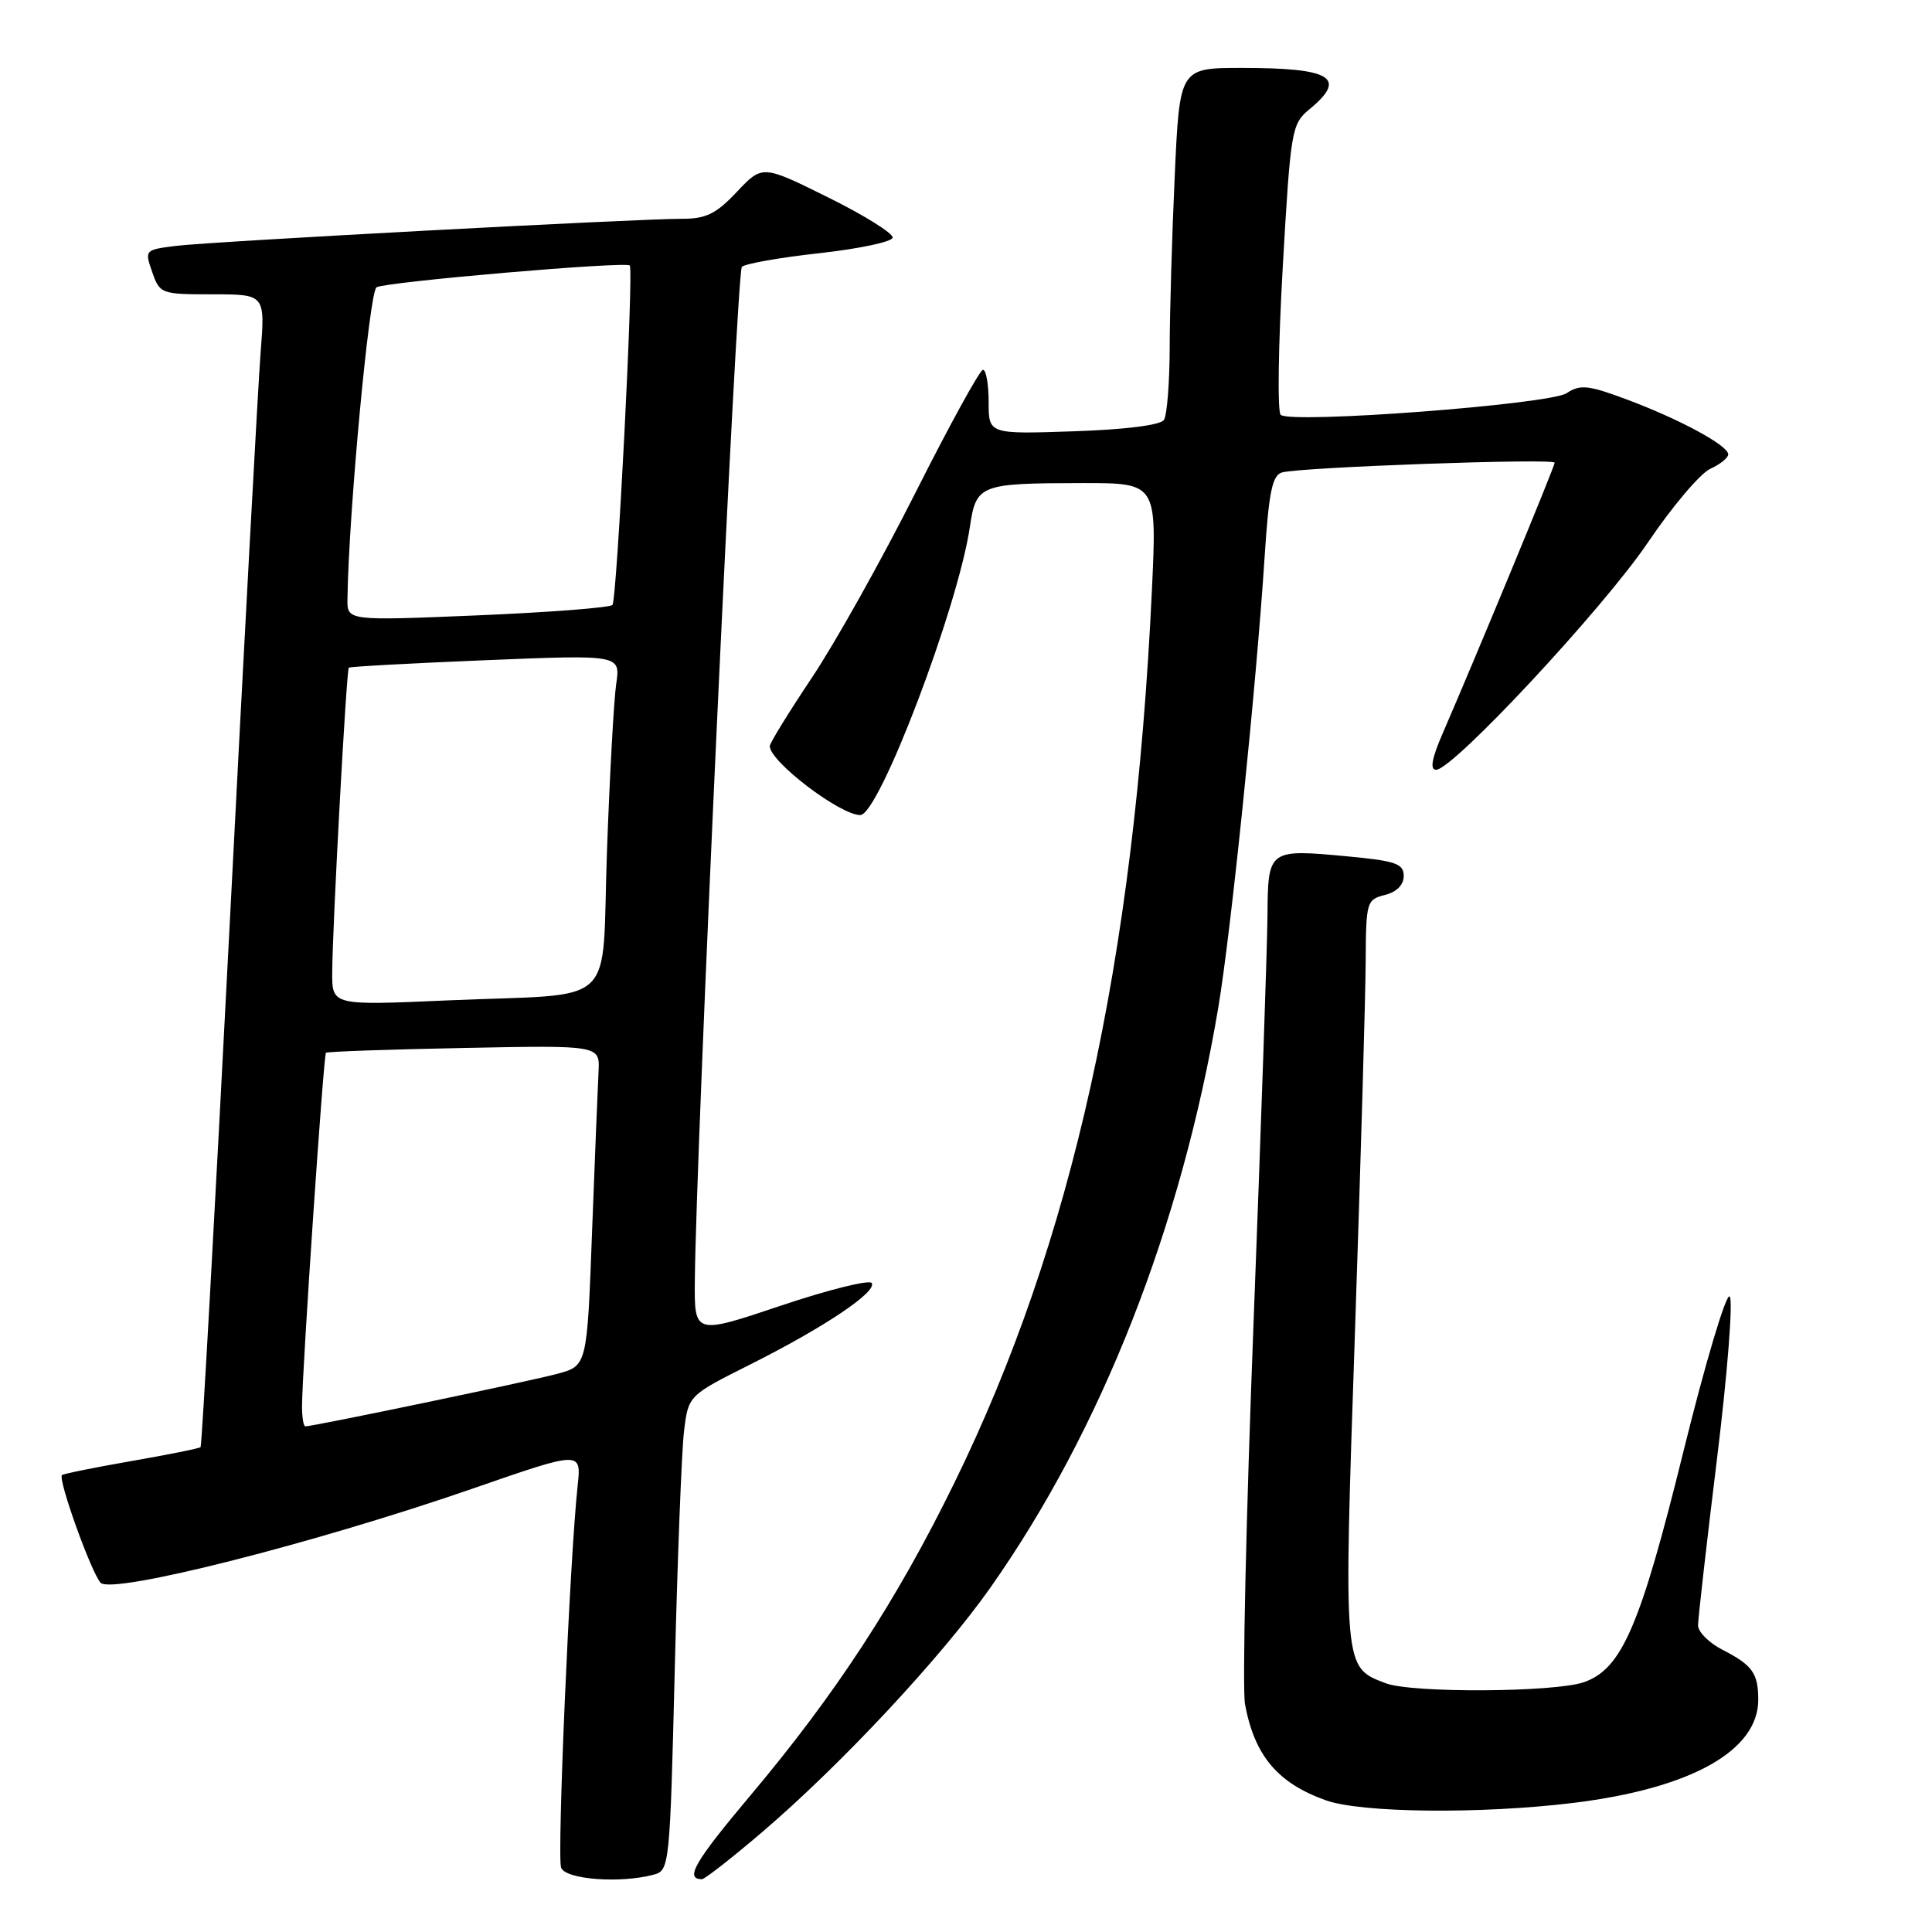 <?xml version="1.0" encoding="UTF-8" standalone="no"?>
<!DOCTYPE svg PUBLIC "-//W3C//DTD SVG 1.1//EN" "http://www.w3.org/Graphics/SVG/1.1/DTD/svg11.dtd" >
<svg xmlns="http://www.w3.org/2000/svg" xmlns:xlink="http://www.w3.org/1999/xlink" version="1.1" viewBox="0 0 256 256">
 <g >
 <path fill="currentColor"
d=" M 86.63 248.40 C 88.71 247.84 88.77 247.26 89.41 221.16 C 89.77 206.50 90.32 192.35 90.63 189.71 C 91.20 184.92 91.20 184.92 99.35 180.83 C 109.23 175.87 116.23 171.18 115.51 170.01 C 115.21 169.54 109.80 170.88 103.49 173.00 C 92.00 176.86 92.00 176.86 92.07 169.68 C 92.23 151.95 97.61 36.05 98.30 35.36 C 98.73 34.94 103.35 34.12 108.57 33.55 C 113.79 32.97 118.16 32.05 118.28 31.50 C 118.40 30.95 114.57 28.55 109.76 26.17 C 101.02 21.84 101.02 21.84 97.64 25.42 C 94.89 28.34 93.54 29.00 90.38 28.99 C 84.30 28.99 27.98 32.00 23.32 32.58 C 19.18 33.10 19.15 33.13 20.17 36.05 C 21.17 38.94 21.35 39.00 28.17 39.00 C 35.14 39.00 35.14 39.00 34.53 46.75 C 34.20 51.01 32.34 85.31 30.41 122.97 C 28.47 160.64 26.75 191.58 26.58 191.75 C 26.42 191.92 22.28 192.75 17.40 193.60 C 12.51 194.45 8.38 195.29 8.21 195.46 C 7.65 196.02 12.13 208.48 13.34 209.73 C 14.86 211.30 41.81 204.47 62.77 197.20 C 77.04 192.25 77.04 192.25 76.54 196.87 C 75.50 206.46 73.79 246.02 74.35 247.48 C 74.96 249.05 82.19 249.59 86.63 248.40 Z  M 101.10 242.67 C 111.54 233.73 124.79 219.53 131.26 210.33 C 145.96 189.44 156.54 162.52 161.43 133.50 C 163.09 123.68 166.47 90.83 167.57 73.77 C 168.13 65.15 168.59 62.96 169.88 62.60 C 172.38 61.90 206.00 60.70 206.00 61.31 C 206.00 61.82 195.69 86.73 191.13 97.25 C 189.72 100.51 189.45 102.00 190.29 102.00 C 192.52 102.01 212.46 80.61 218.37 71.86 C 221.58 67.11 225.29 62.74 226.60 62.13 C 227.92 61.53 229.00 60.67 229.00 60.21 C 229.00 59.03 222.59 55.56 215.58 52.94 C 210.44 51.02 209.39 50.91 207.58 52.10 C 205.32 53.59 171.13 56.18 169.70 54.97 C 169.25 54.60 169.38 45.79 169.97 35.40 C 171.02 17.13 171.14 16.43 173.53 14.46 C 178.57 10.30 176.43 9.00 164.57 9.00 C 156.31 9.00 156.31 9.00 155.66 23.25 C 155.30 31.09 155.00 41.33 154.99 46.00 C 154.98 50.67 154.64 55.01 154.23 55.64 C 153.78 56.33 149.15 56.92 142.25 57.15 C 131.00 57.53 131.00 57.53 131.00 53.27 C 131.00 50.92 130.66 49.00 130.25 49.00 C 129.84 49.01 125.82 56.32 121.32 65.25 C 116.82 74.19 110.63 85.24 107.57 89.81 C 104.51 94.39 102.00 98.46 102.00 98.87 C 102.00 100.91 111.31 108.00 113.99 108.00 C 116.47 108.00 126.92 80.53 128.51 69.84 C 129.35 64.20 129.78 64.03 143.40 64.01 C 153.30 64.00 153.30 64.00 152.63 78.29 C 150.30 127.47 142.08 164.60 126.45 196.50 C 118.82 212.08 110.76 224.44 99.48 237.85 C 92.03 246.71 90.70 249.00 93.01 249.00 C 93.39 249.00 97.03 246.15 101.10 242.67 Z  M 208.50 238.89 C 224.07 236.98 233.02 231.97 232.98 225.17 C 232.96 221.70 232.19 220.63 228.25 218.61 C 226.46 217.70 225.00 216.24 225.00 215.37 C 225.00 214.51 226.13 204.54 227.52 193.22 C 228.91 181.90 229.66 172.26 229.19 171.79 C 228.73 171.33 225.98 180.52 223.09 192.22 C 217.34 215.51 214.91 221.14 209.87 222.90 C 205.98 224.25 187.07 224.36 183.62 223.04 C 177.98 220.90 178.02 221.32 179.54 176.50 C 180.30 153.95 180.94 131.84 180.96 127.36 C 181.00 119.52 181.09 119.19 183.50 118.59 C 185.07 118.20 186.00 117.25 186.00 116.07 C 186.00 114.44 184.95 114.07 178.52 113.47 C 168.09 112.49 168.01 112.55 167.95 121.22 C 167.92 125.22 167.09 149.57 166.10 175.32 C 165.11 201.08 164.60 223.80 164.97 225.82 C 166.23 232.63 169.29 236.27 175.68 238.55 C 180.38 240.23 196.26 240.39 208.50 238.89 Z  M 40.02 186.25 C 40.06 181.23 42.87 139.80 43.19 139.50 C 43.36 139.34 51.60 139.05 61.50 138.86 C 79.50 138.50 79.50 138.50 79.31 142.00 C 79.21 143.93 78.82 153.48 78.45 163.24 C 77.79 180.98 77.79 180.98 73.84 182.04 C 70.22 183.02 41.52 189.00 40.46 189.00 C 40.21 189.00 40.01 187.76 40.02 186.25 Z  M 44.02 128.86 C 44.06 122.54 45.90 88.76 46.22 88.47 C 46.38 88.33 54.54 87.88 64.36 87.48 C 82.22 86.75 82.22 86.75 81.65 90.62 C 81.34 92.76 80.79 102.69 80.43 112.70 C 79.66 134.05 82.32 131.55 59.25 132.56 C 44.00 133.23 44.00 133.23 44.02 128.86 Z  M 46.04 79.38 C 46.19 68.11 48.93 38.66 49.89 38.07 C 51.05 37.35 82.99 34.60 83.45 35.18 C 83.98 35.87 81.75 79.54 81.15 80.16 C 80.79 80.52 72.74 81.14 63.25 81.54 C 46.00 82.26 46.00 82.26 46.04 79.38 Z "/>
</g>
</svg>